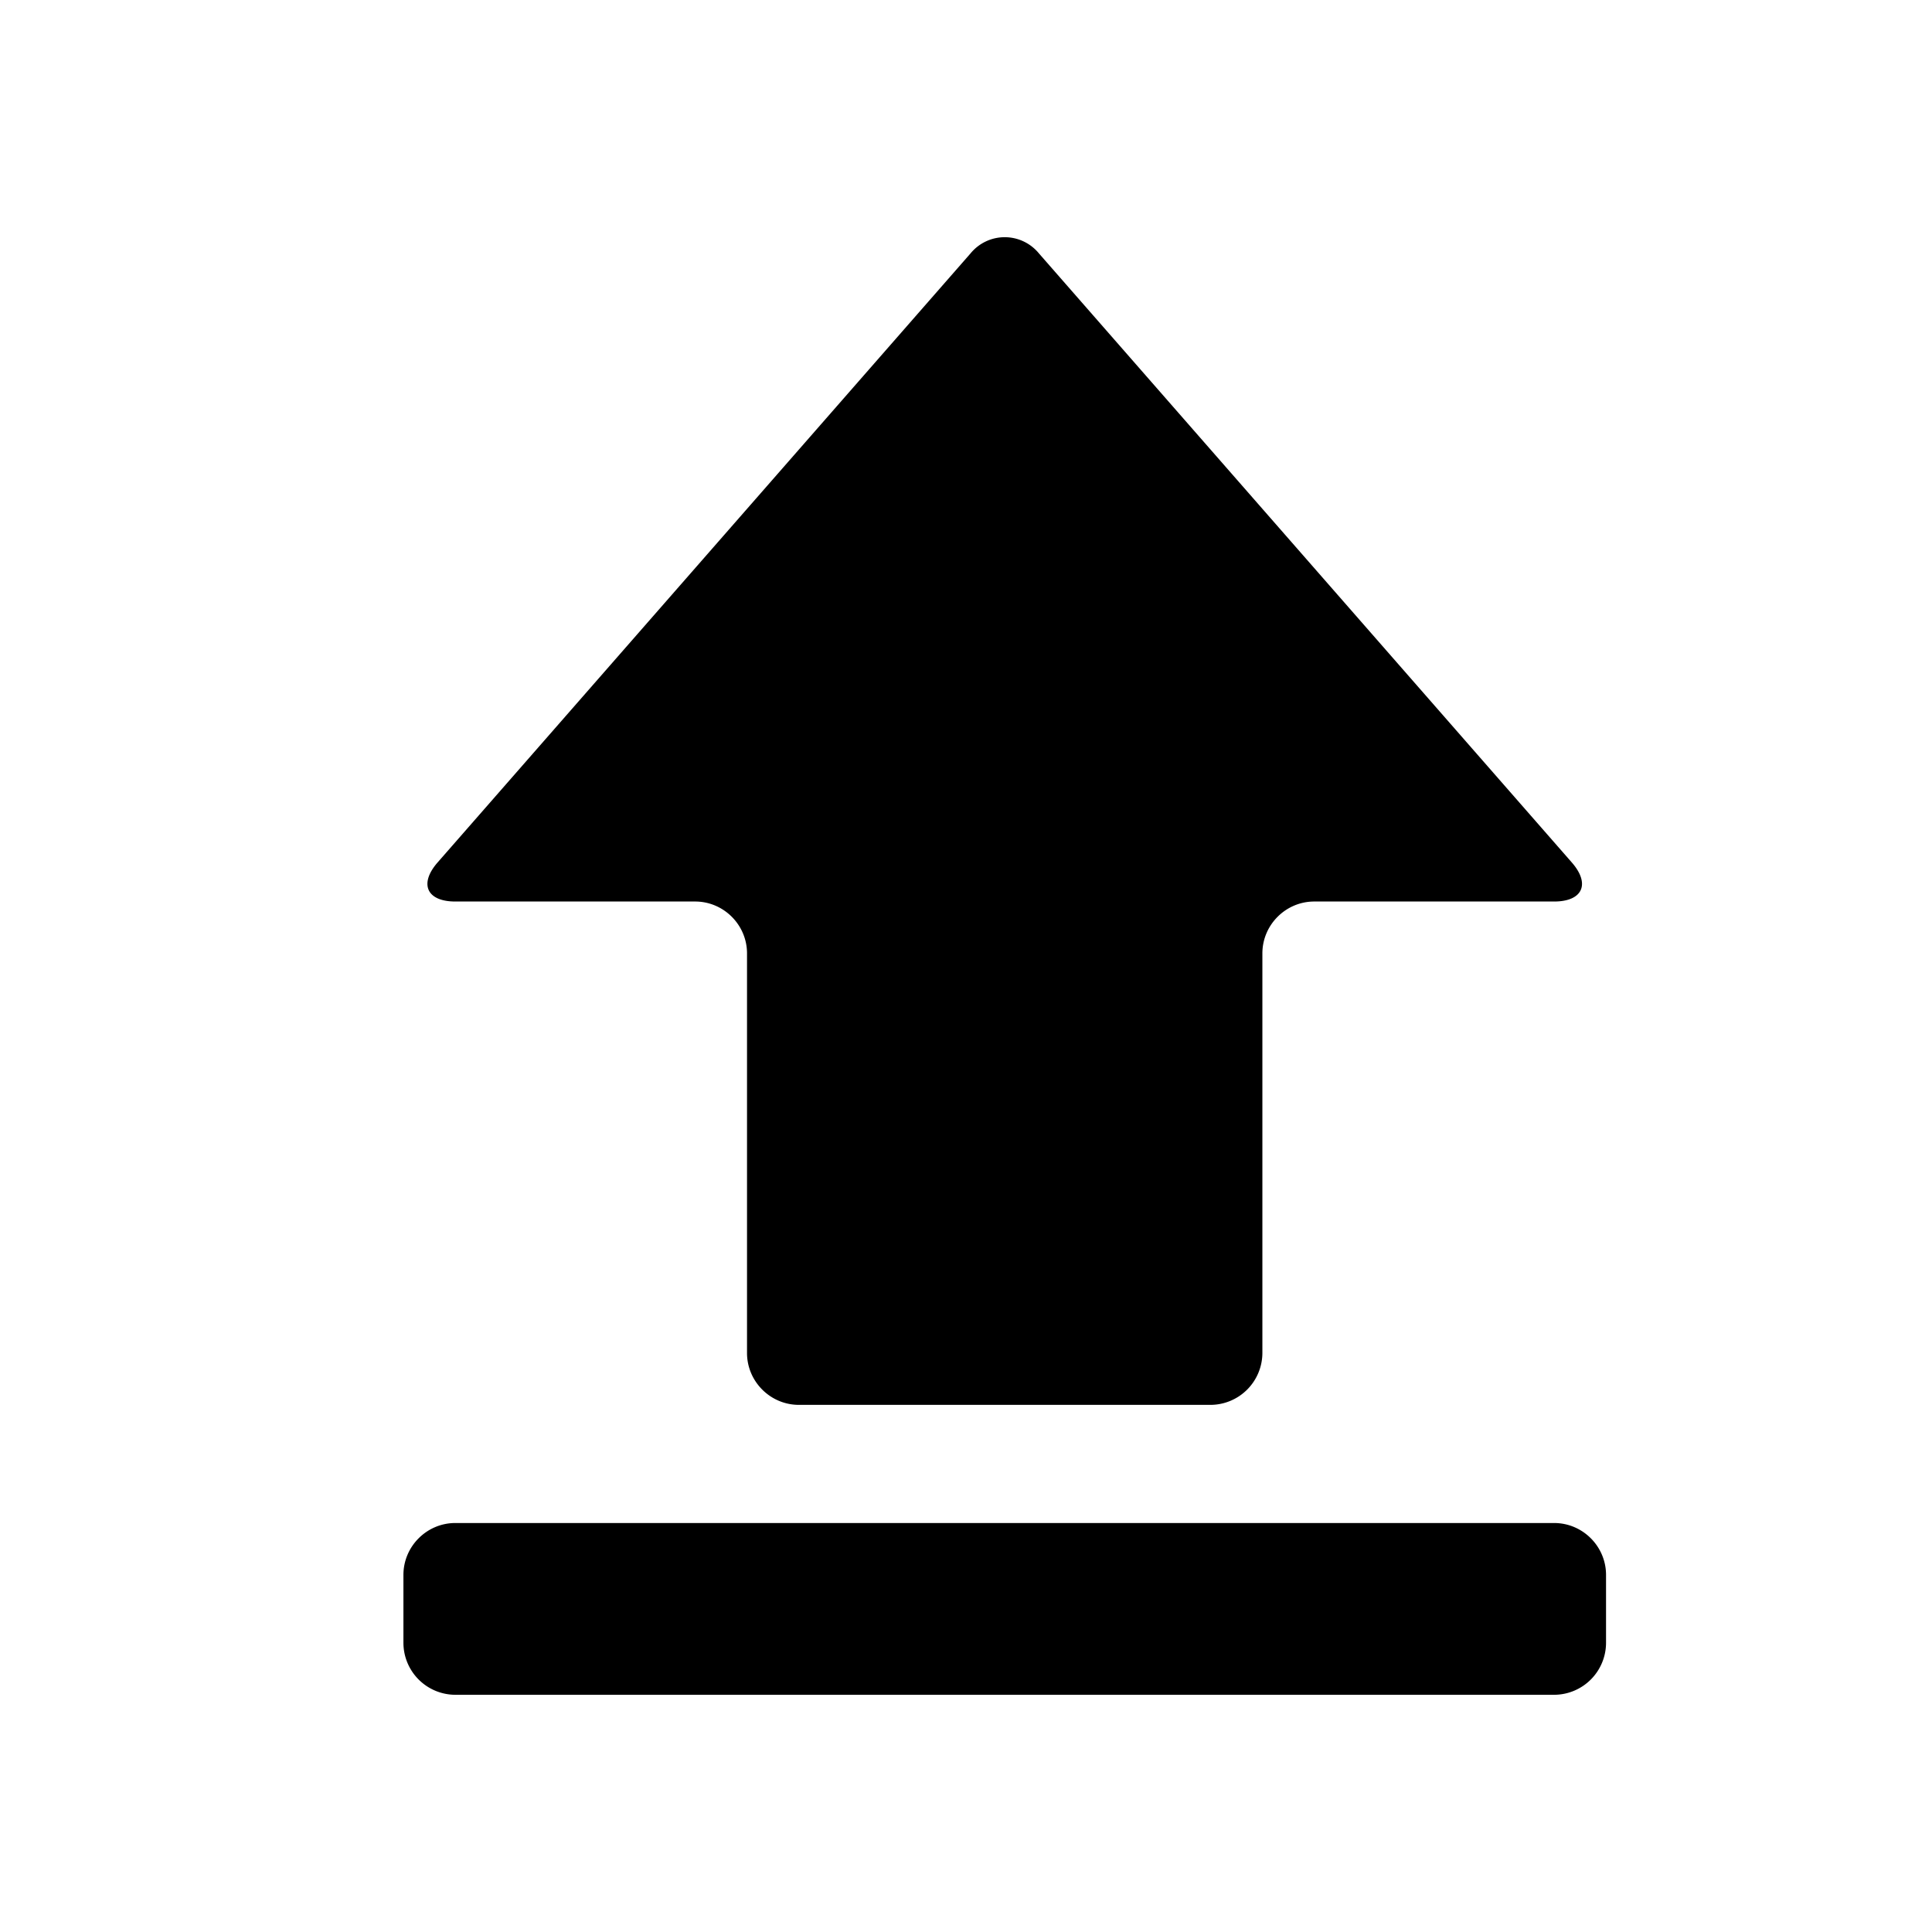 <svg class="icon" style="width: 1em; height: 1em;vertical-align: middle;fill: currentColor;overflow: hidden;" viewBox="0 0 1024 1024" version="1.1" xmlns="http://www.w3.org/2000/svg"><path d="M550.624 134.272a23.424 23.424 0 0 0-36.192 0L231.936 457.12c-9.952 11.392-5.728 20.704 9.376 20.704h127.136c15.104 0 27.488 12.384 27.488 27.488v211.808c0 15.104 12.384 27.488 27.488 27.488h218.176a27.584 27.584 0 0 0 27.488-27.488v-211.808c0-15.104 12.384-27.488 27.488-27.488h127.136c15.104 0 19.36-9.312 9.376-20.704L550.624 134.272M213.824 834.72c0-15.104 12.384-27.488 27.488-27.488h582.432c15.104 0 27.488 12.384 27.488 27.488v36.064a27.584 27.584 0 0 1-27.488 27.488H241.312a27.584 27.584 0 0 1-27.488-27.488v-36.064m6.016-25.792z" /></svg>